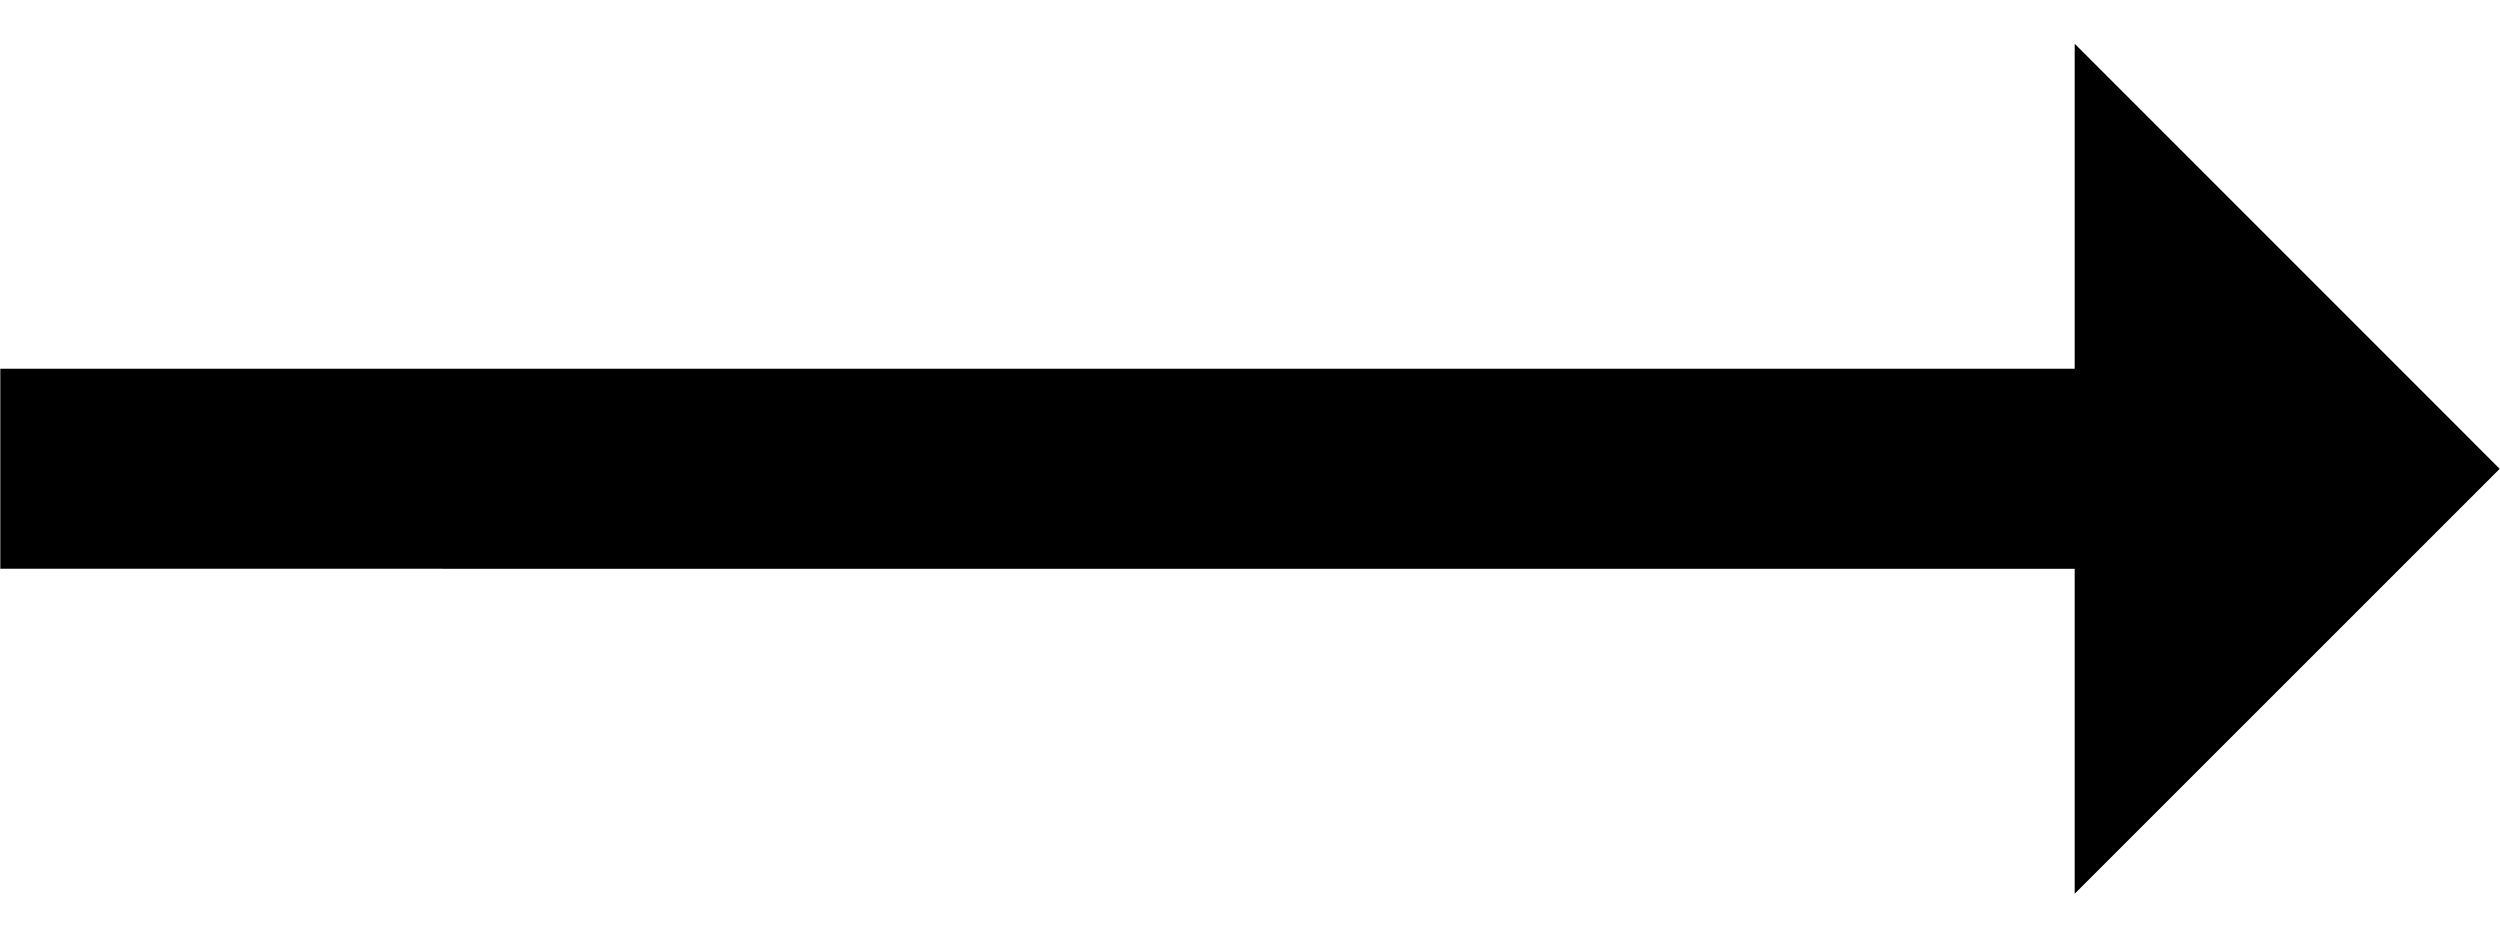 <svg
  width="32"
  height="12"
  viewBox="0 0 32 12"
  fill="none"
  xmlns="http://www.w3.org/2000/svg"
>
  <path
    d="M26.556 7.281V11.44L31.996 6.001L26.556 0.56L26.556 4.72H0.004V7.28L26.556 7.281Z"
    fill="currentColor"
  />
</svg>
